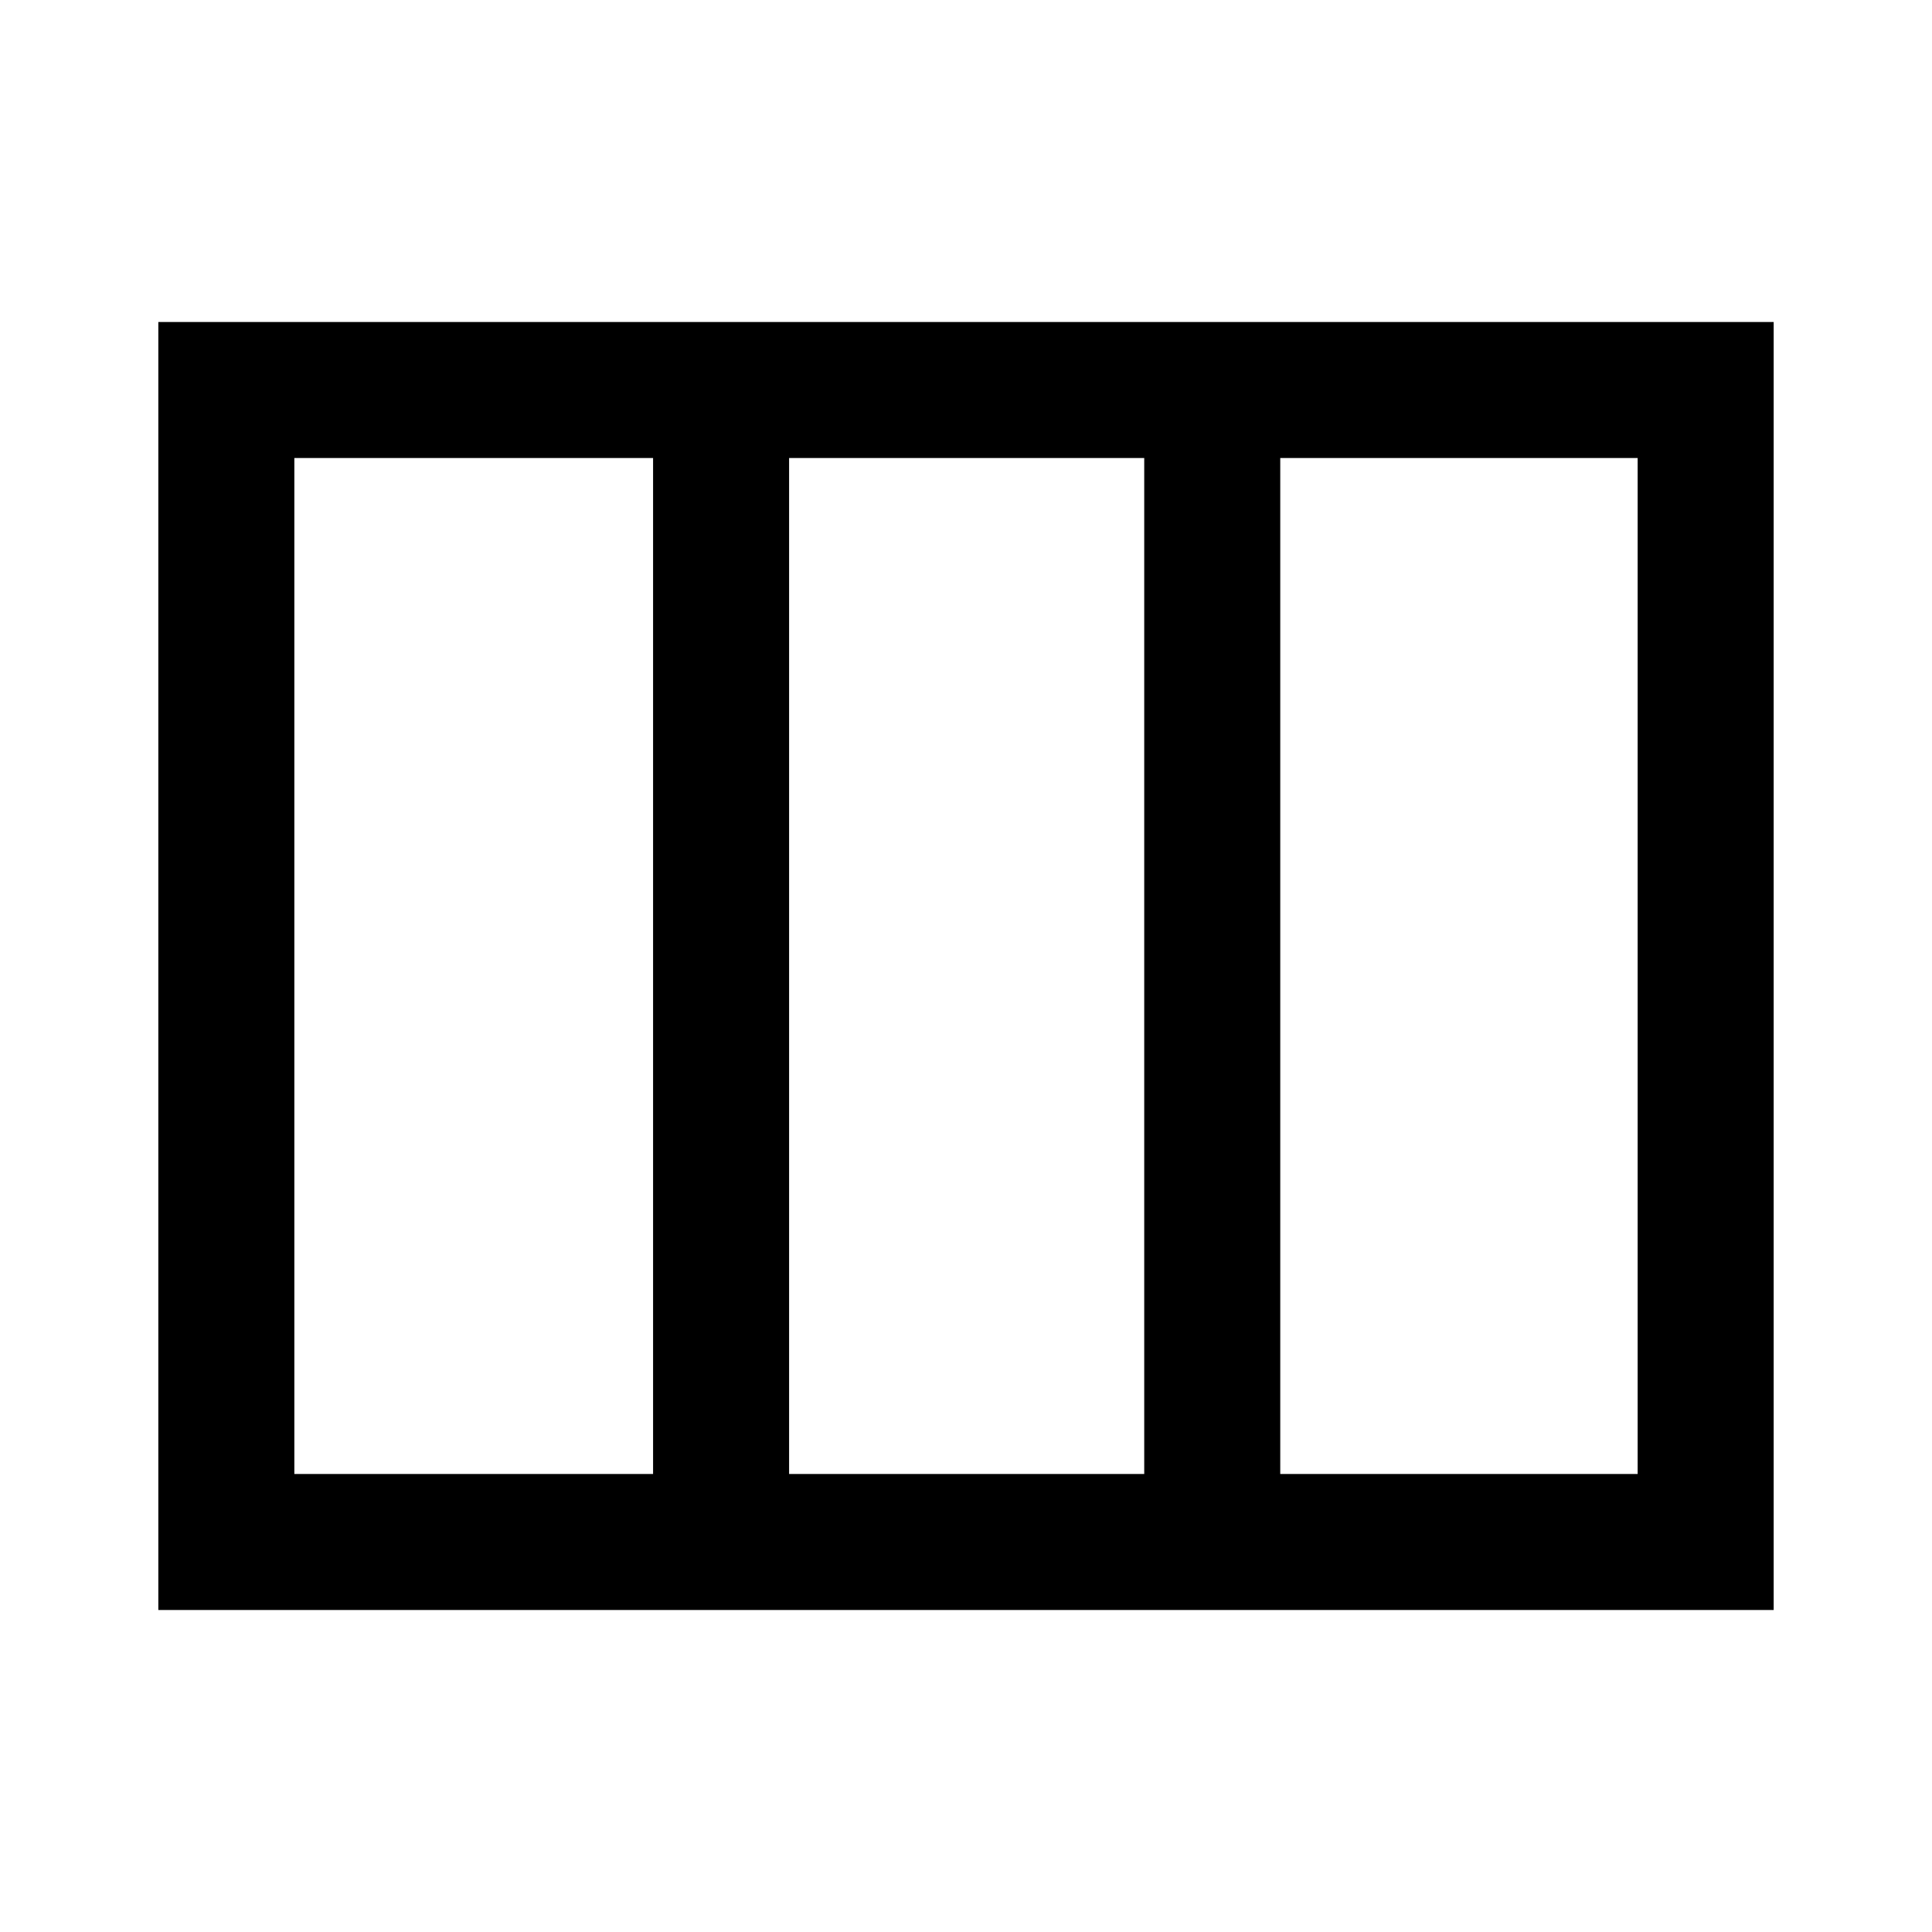 <svg xmlns="http://www.w3.org/2000/svg" height="40" viewBox="0 -960 960 960" width="40"><path d="M146.26-227.59h178.25v-504.82H146.26v504.82Zm245.84 0h176.46v-504.82H392.1v504.82Zm244.05 0h177.59v-504.82H636.15v504.82ZM881.33-160H78.67v-640h802.66v640Z"/></svg>